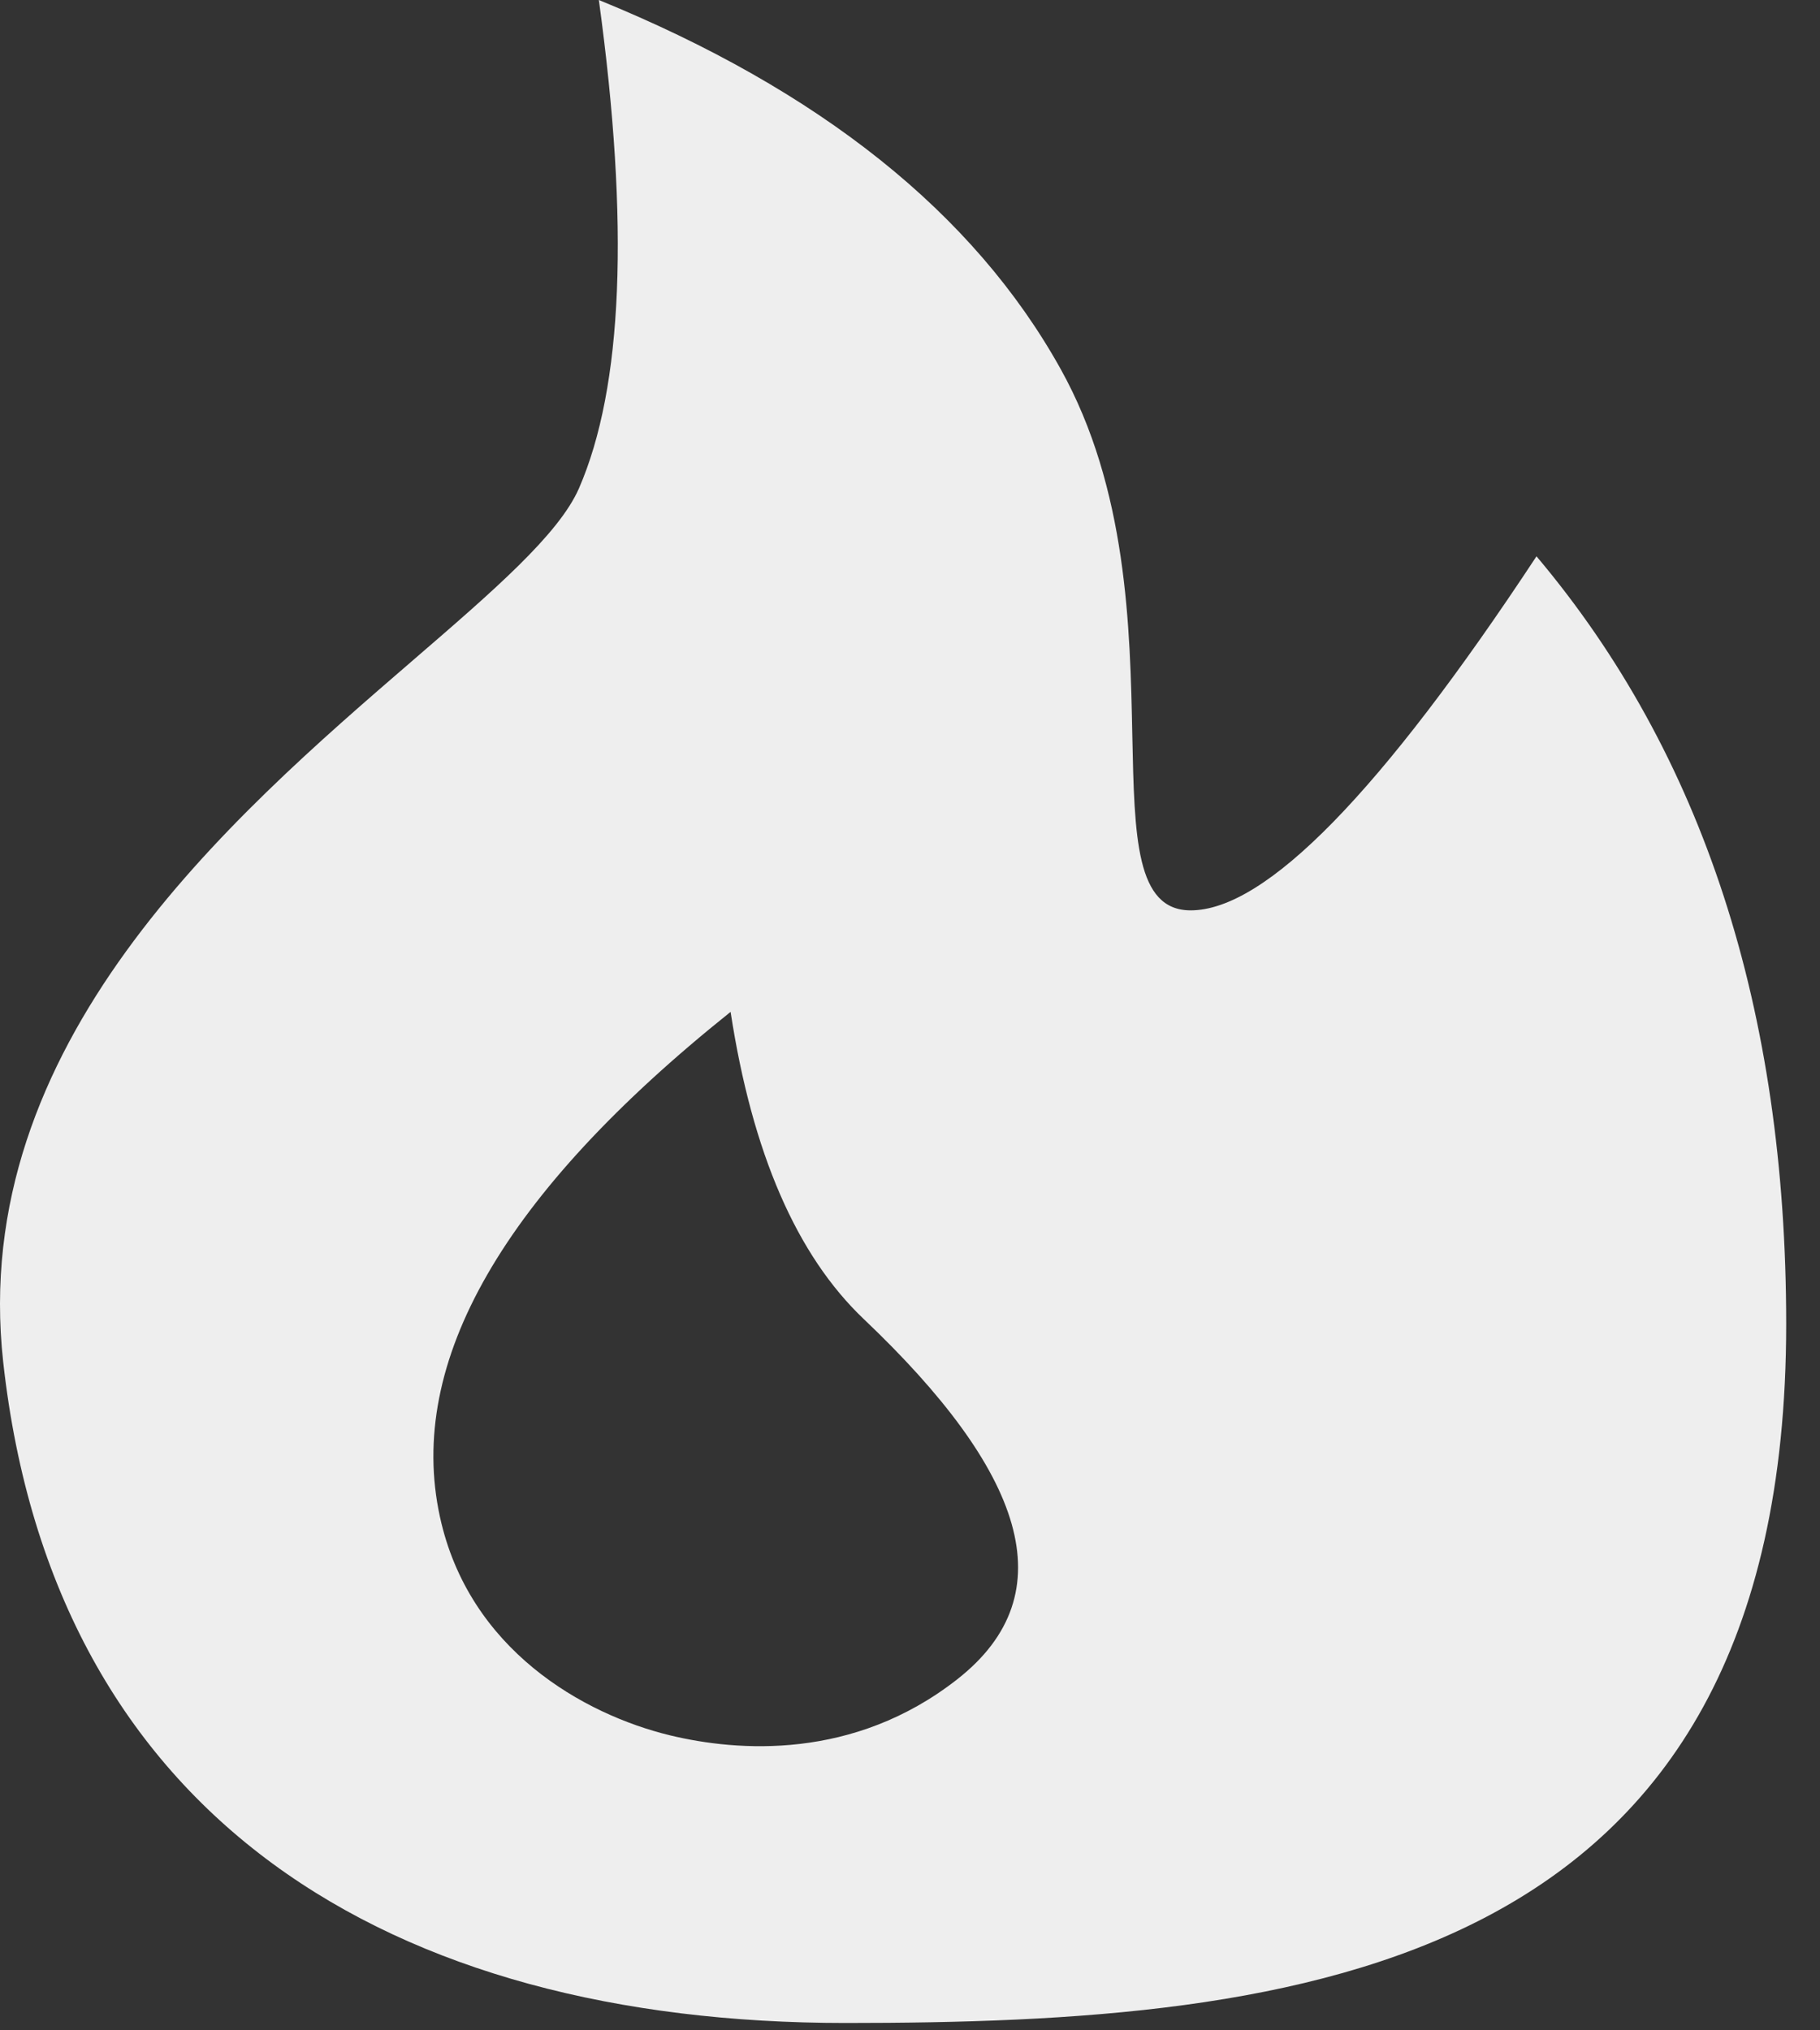 <svg width="26" height="29" viewBox="0 0 26 29" fill="none" xmlns="http://www.w3.org/2000/svg">
<rect x="0" y="0" width="26" height="29" fill="#333333" stroke="none"/>
<path fill-rule="evenodd" clip-rule="evenodd" d="M25.517 18.912C25.517 28.18 18.574 28.895 12.079 28.895C5.582 28.895 0.769 25.977 0.046 19.457C-0.457 14.915 3.276 11.694 5.905 9.426C7.049 8.439 7.984 7.632 8.271 6.975C8.899 5.53 8.994 3.205 8.555 0C11.712 1.287 13.911 3.042 15.15 5.267C16.105 6.98 16.145 8.974 16.176 10.508C16.206 11.962 16.227 13.003 17.009 13.003C18.081 13.003 19.727 11.318 21.95 7.946C24.328 10.766 25.517 14.422 25.517 18.912ZM6.284 21.662C5.804 19.453 7.189 17.05 10.437 14.453C10.746 16.468 11.381 17.932 12.343 18.844C14.62 21.007 15.245 22.756 13.675 23.986C12.192 25.148 10.533 25.018 9.574 24.787C8.338 24.488 6.696 23.564 6.284 21.662Z" fill="#EEEEEE"/>
</svg>
